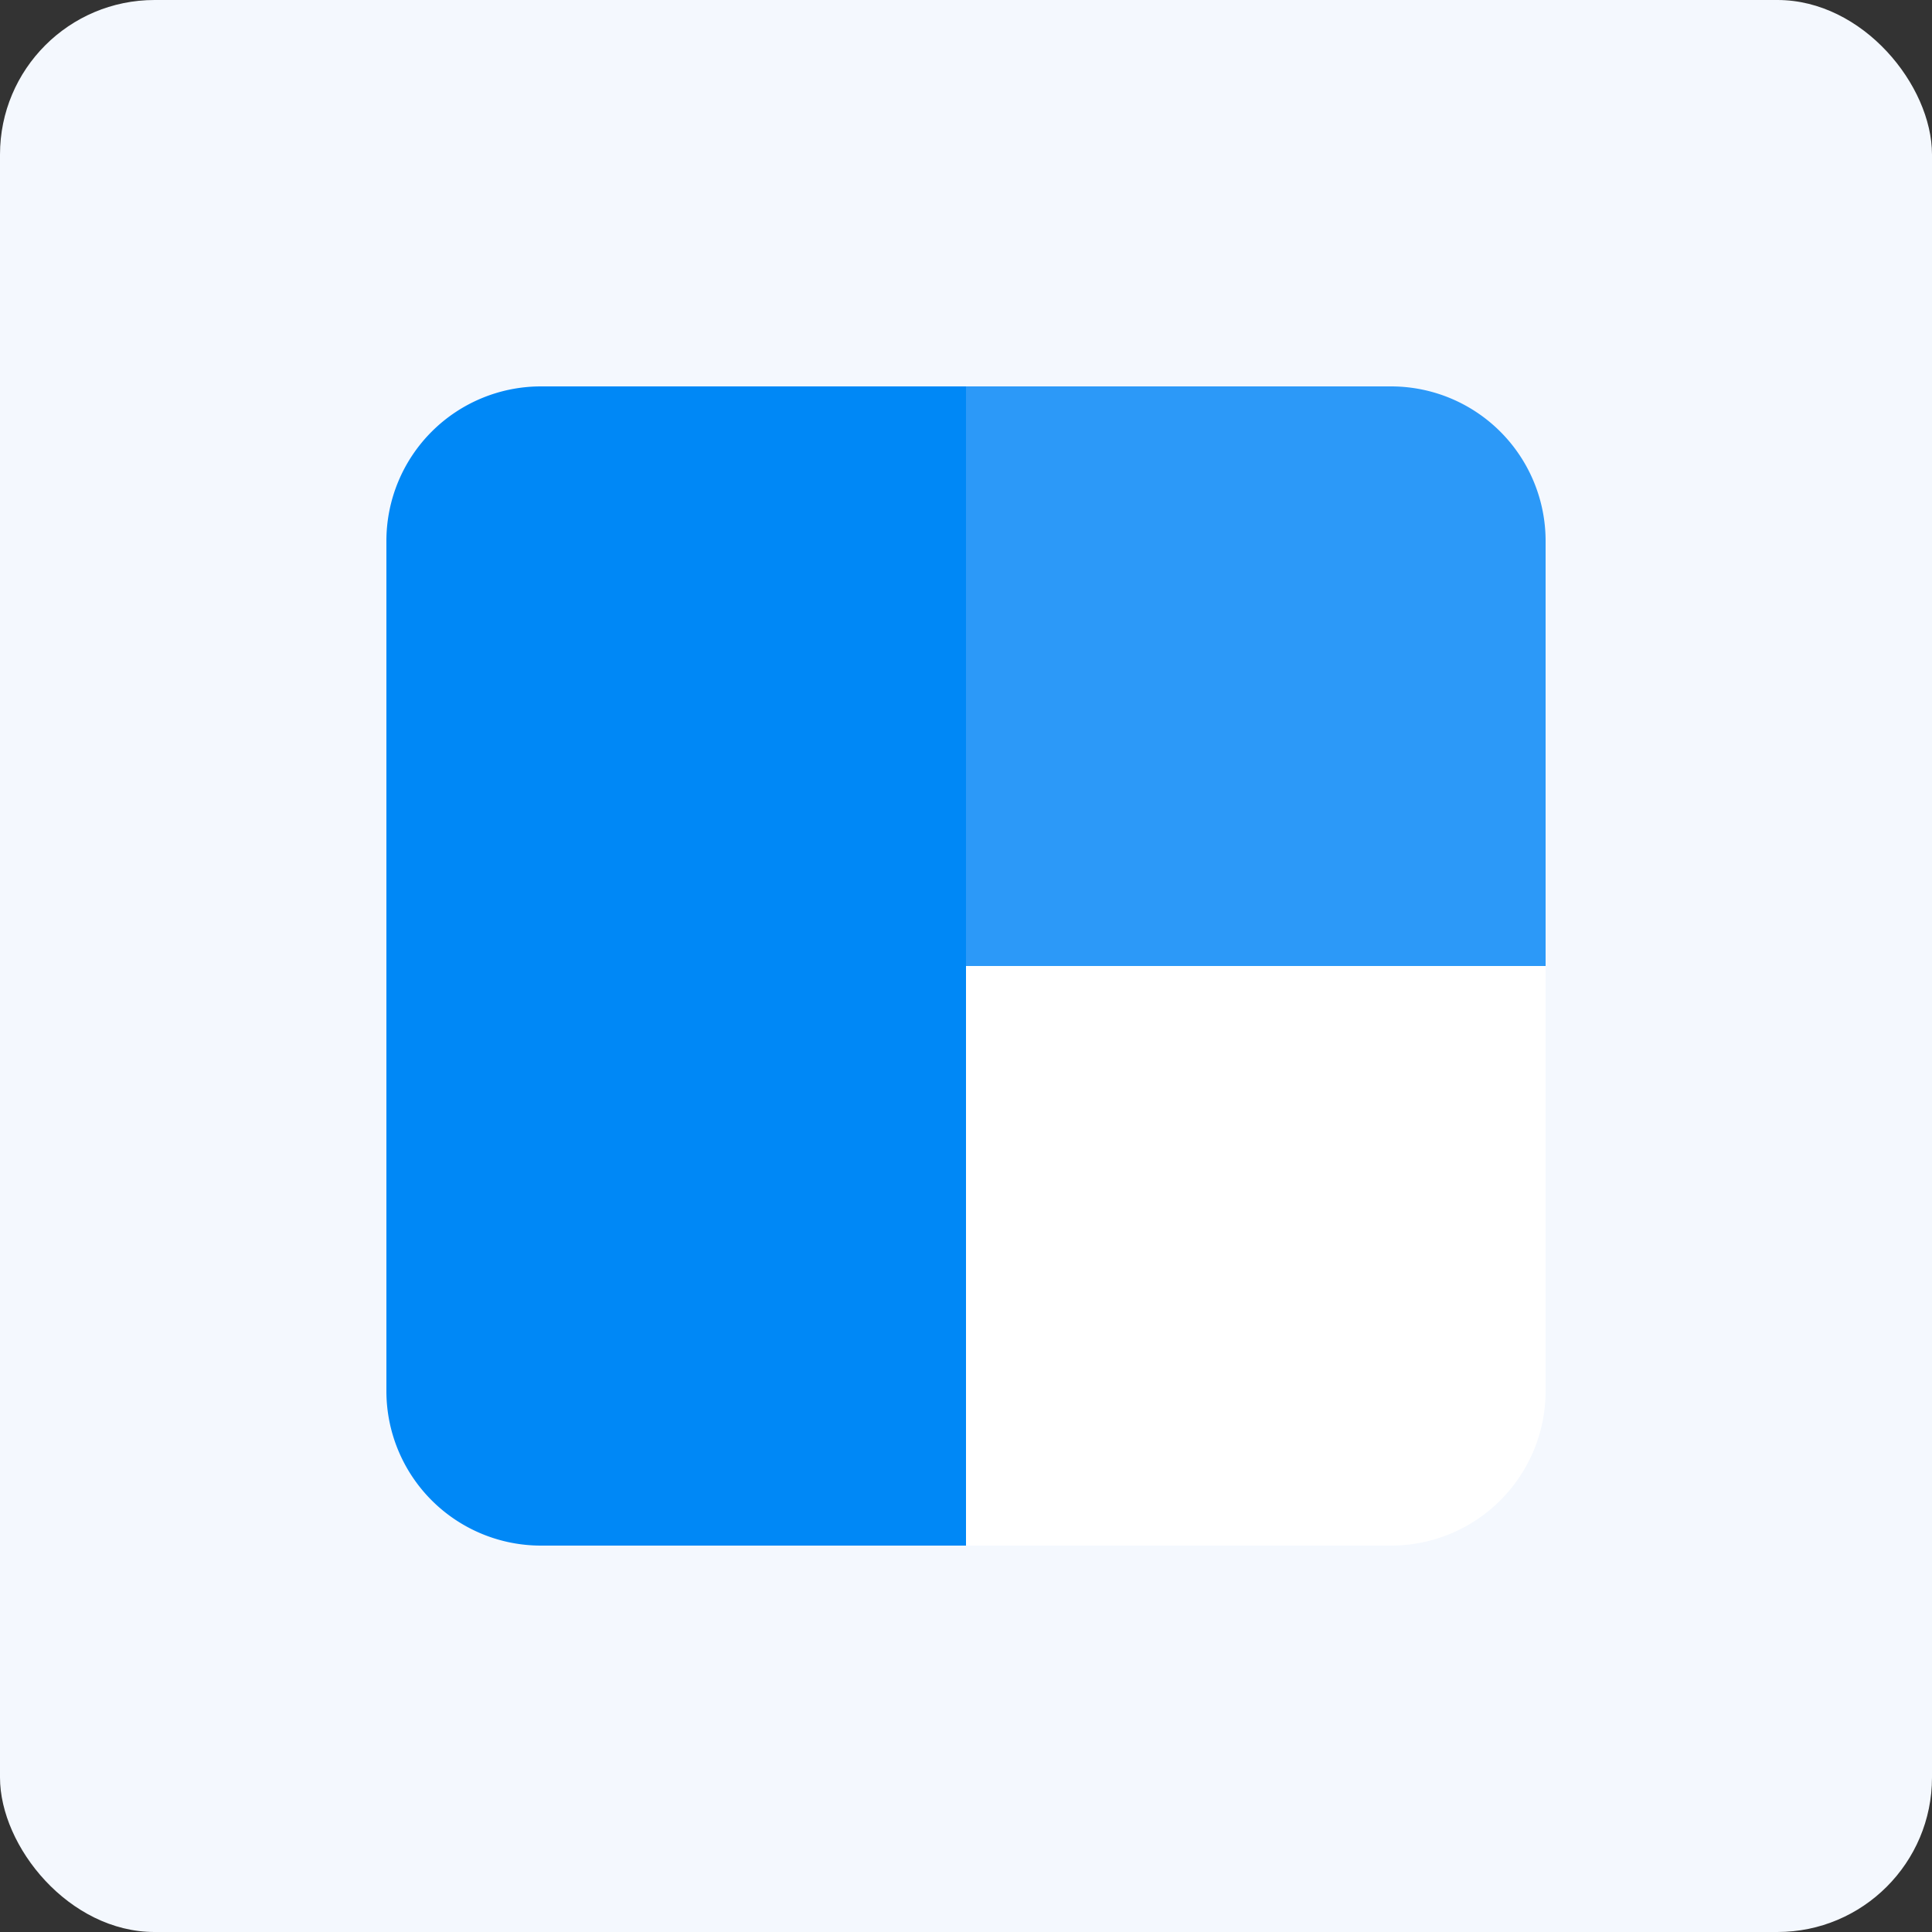 <svg xmlns="http://www.w3.org/2000/svg" width="50" height="50" viewBox="0 0 50 50">
    <rect x="0" y="0" width="50" height="50" fill="#333333" stroke="none"/>
    <g fill="none" fill-rule="evenodd">
        <rect width="50" height="50" fill="#F4F8FE" rx="4"/>
        <path fill="#2C99F8" d="M17.125 10H36a4 4 0 0 1 4 4v11H17.125V10z"/>
        <path fill="#FFF" d="M18.625 40H36a4 4 0 0 0 4-4V25H18.625v15z"/>
        <path fill="#0088F6" d="M14 10h11v30H14a4 4 0 0 1-4-4V14a4 4 0 0 1 4-4z"/>
    </g>
</svg>
